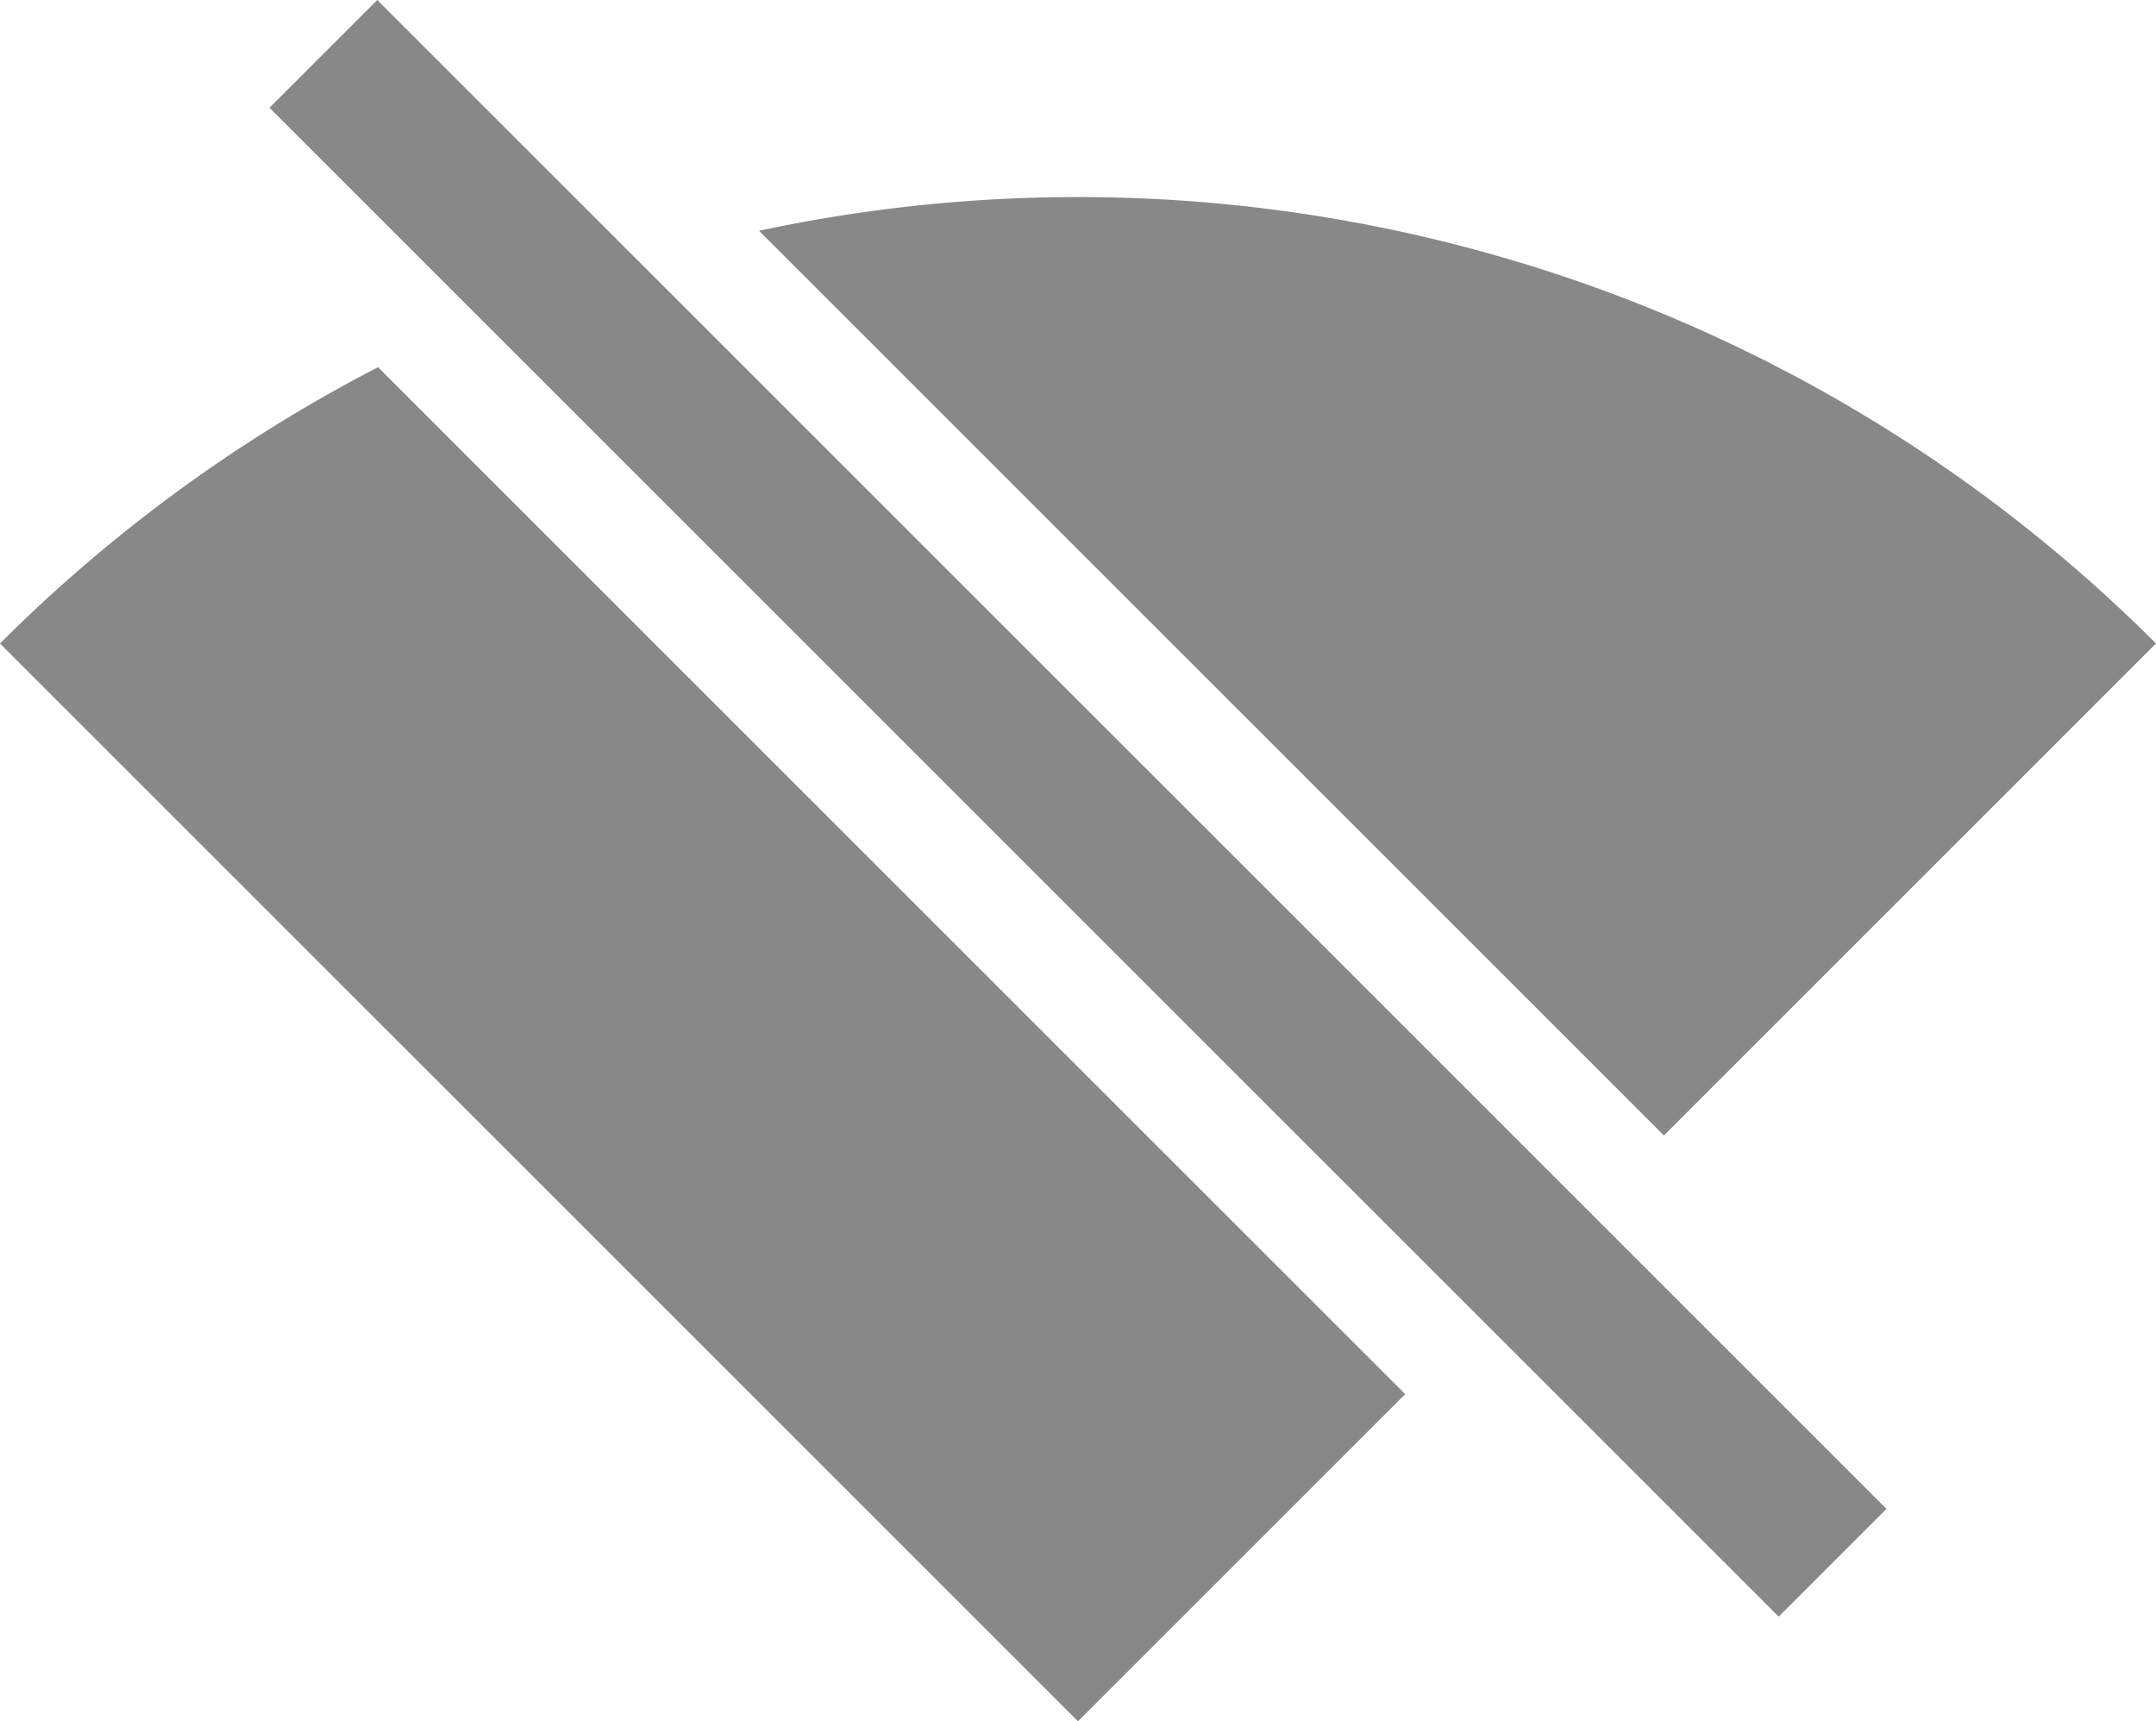 <?xml version="1.0" encoding="UTF-8" standalone="no"?>
<svg
   width="70.711mm"
   height="56.464mm"
   viewBox="0 0 70.711 56.464"
   version="1.1"
   id="svg5"
   xml:space="preserve"
   xmlns="http://www.w3.org/2000/svg"
   xmlns:svg="http://www.w3.org/2000/svg"><defs
     id="defs9"><clipPath
       clipPathUnits="userSpaceOnUse"
       id="clipPath4870"><path
         style="display:none;fill:#000000;fill-opacity:1;stroke:none;stroke-width:4.881;stroke-opacity:1;paint-order:markers fill stroke"
         d="m -86.919,209.293 53.033,53.033 -8.485,8.485 -53.033,-53.033 z"
         id="path4872" /><path
         id="lpe_path-effect4874"
         style="display:block;fill:#000000;fill-opacity:1;stroke:none;stroke-width:4.881;stroke-opacity:1;paint-order:markers fill stroke"
         class="powerclip"
         d="m -105,215 h 80.711 v 60 H -105 Z m 18.081,-5.707 -8.485,8.485 53.033,53.033 8.485,-8.485 z" /></clipPath></defs><g
     id="g27488"
     transform="translate(302.689,-212.528)"
     style="display:inline"><path
       style="fill:#888888;fill-opacity:1;stroke-width:0.144"
       id="path167-3-7-3-6"
       mask="none"
       transform="translate(-202.689,-1.008)"
       clip-path="url(#clipPath4870)"
       d="m -100,234.645 a 50,50 0 0 1 70.711,0 L -64.645,270 Z" /><rect
       style="fill:#888888;fill-opacity:1;stroke:none;stroke-width:5;stroke-dasharray:none;stroke-opacity:1;paint-order:markers fill stroke"
       id="rect8454-2"
       width="70"
       height="5"
       x="-55.004"
       y="355.563"
       transform="rotate(45)" /></g></svg>
